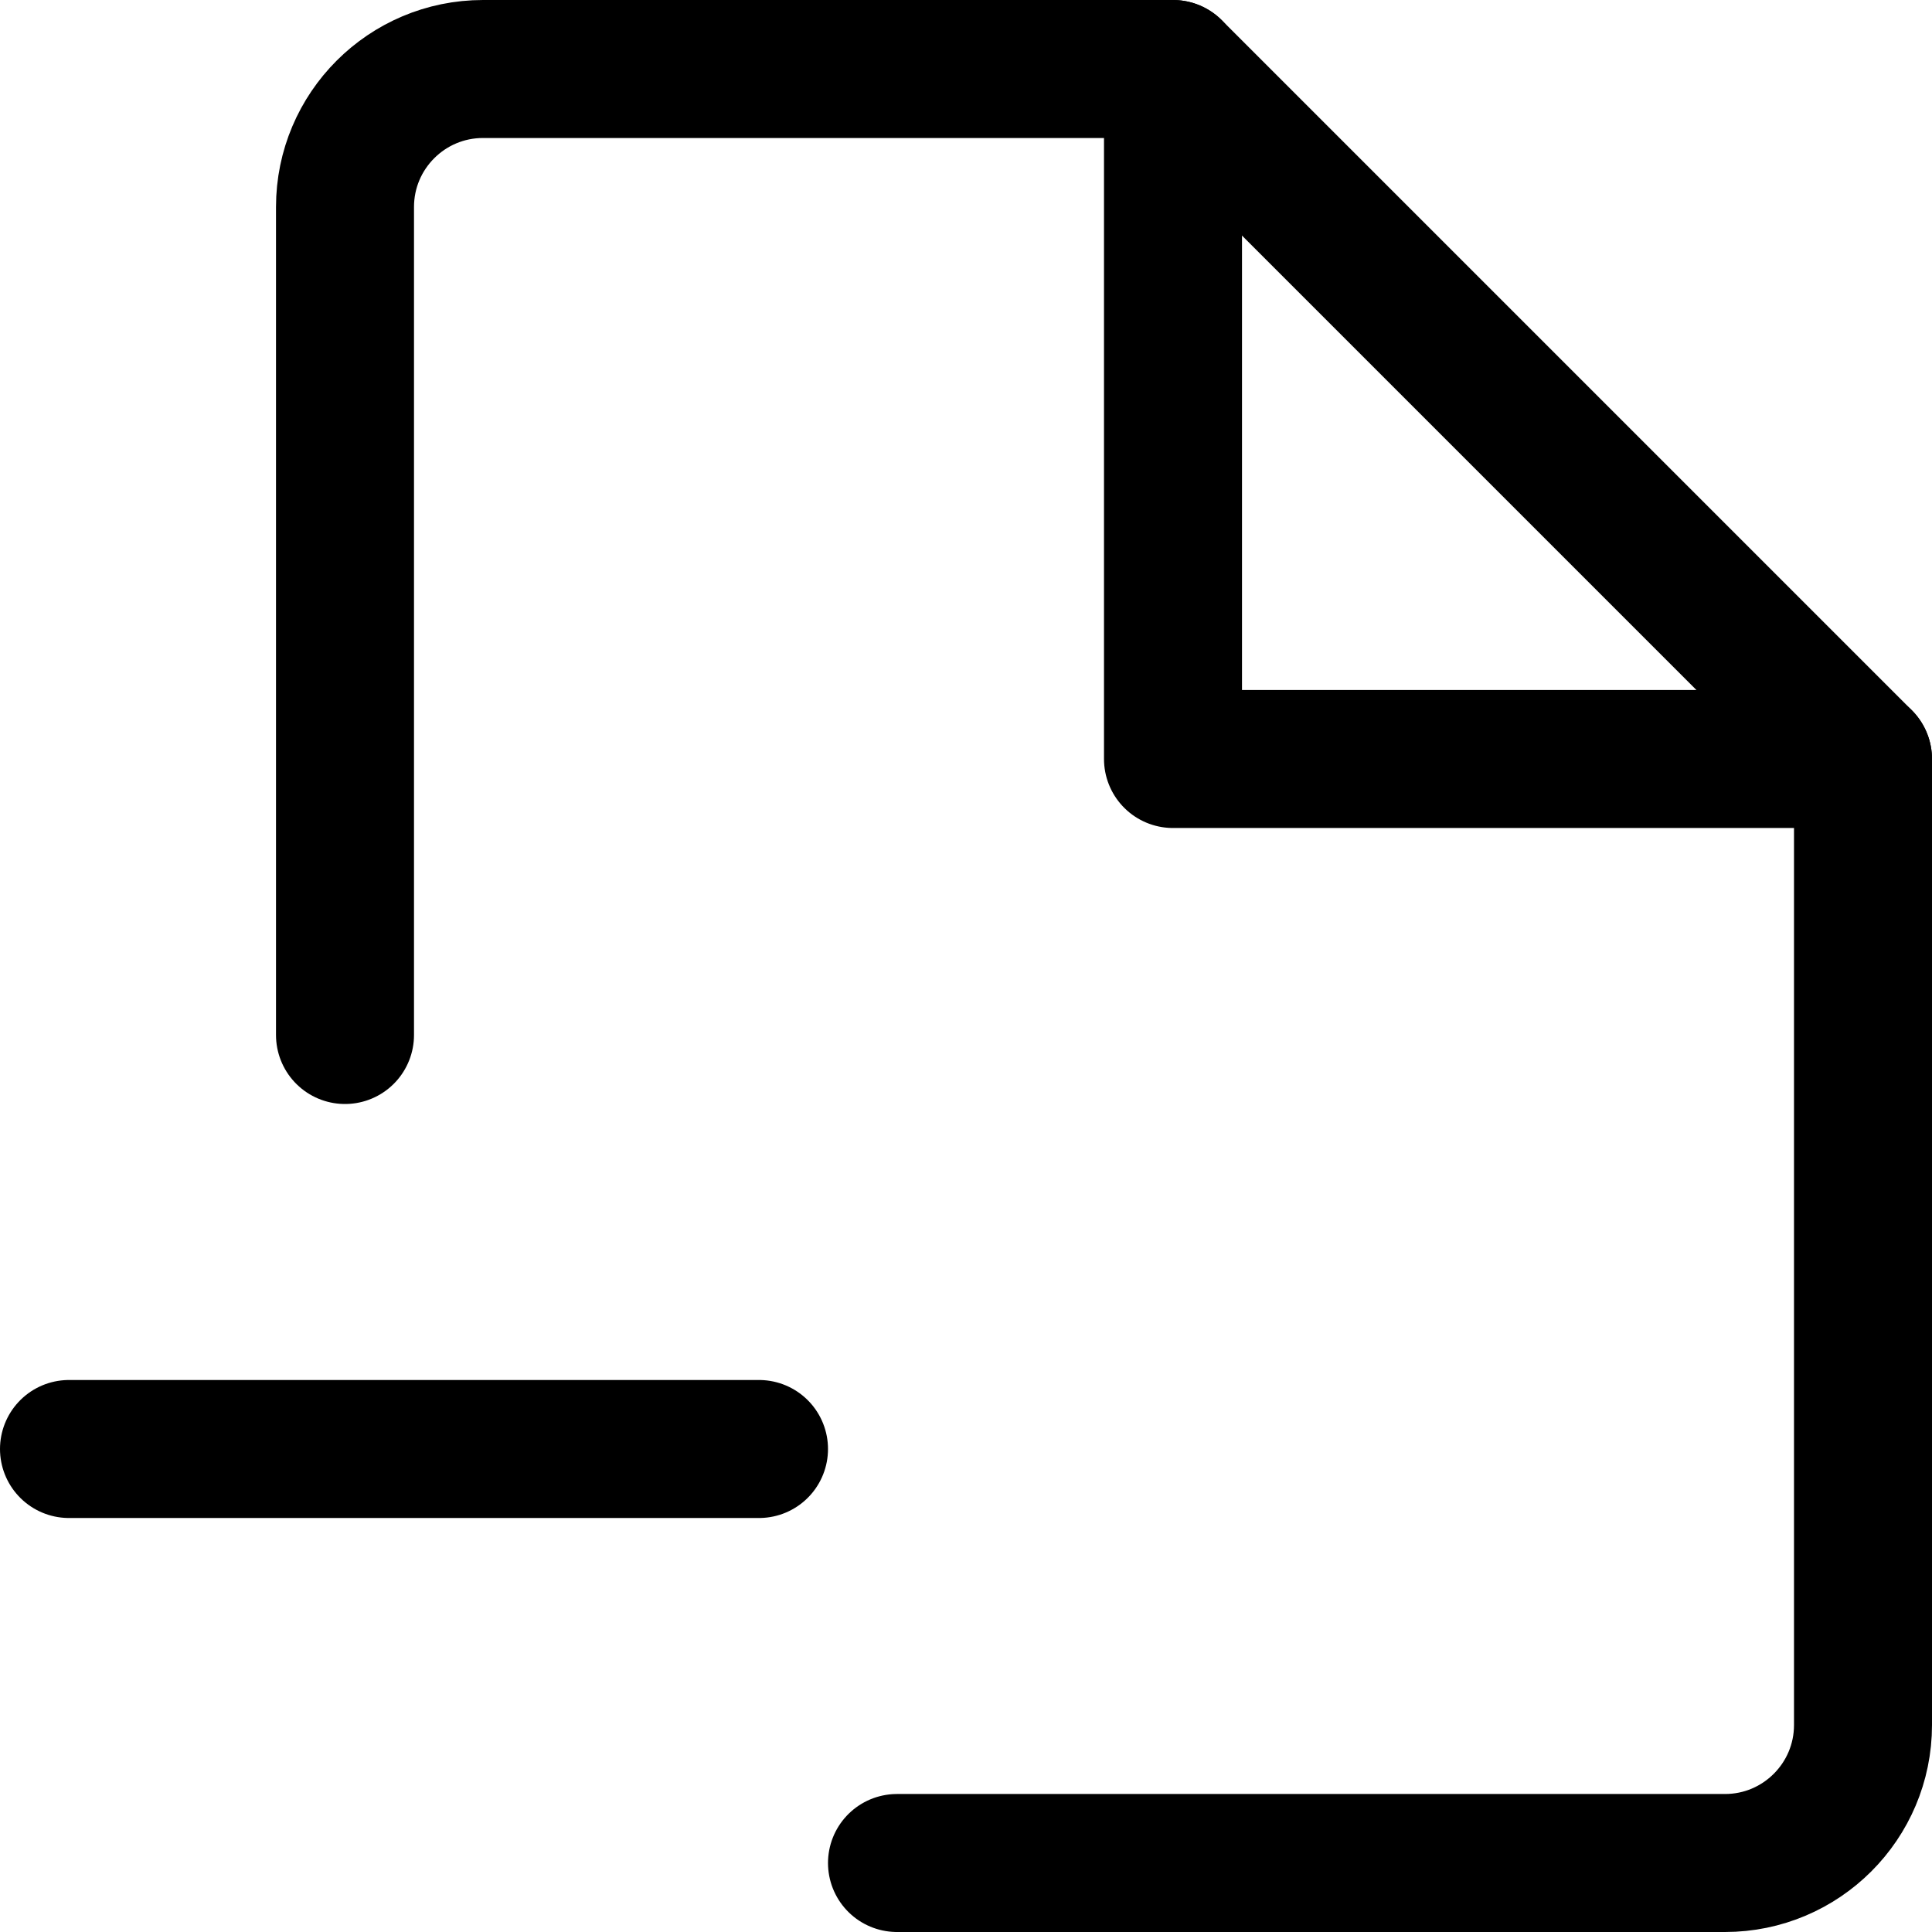 <svg xmlns="http://www.w3.org/2000/svg" width="14" height="14" viewBox="0 0 14 14"><g fill="none" fill-rule="evenodd" stroke-linecap="round" stroke-linejoin="round"><path stroke="currentColor" d="M2.5,7.5 L2.5,1.5 C2.5,0.948 2.948,0.5 3.5,0.5 L8.5,0.5 L13.5,5.5 L13.5,12.5 C13.5,13.052 13.052,13.5 12.5,13.5 L6.5,13.5"/><polyline stroke="currentColor" points="8.5 .5 8.5 5.5 13.5 5.5"/><line x1=".5" x2="5.5" y1="10.5" y2="10.5" stroke="currentColor"/></g></svg>